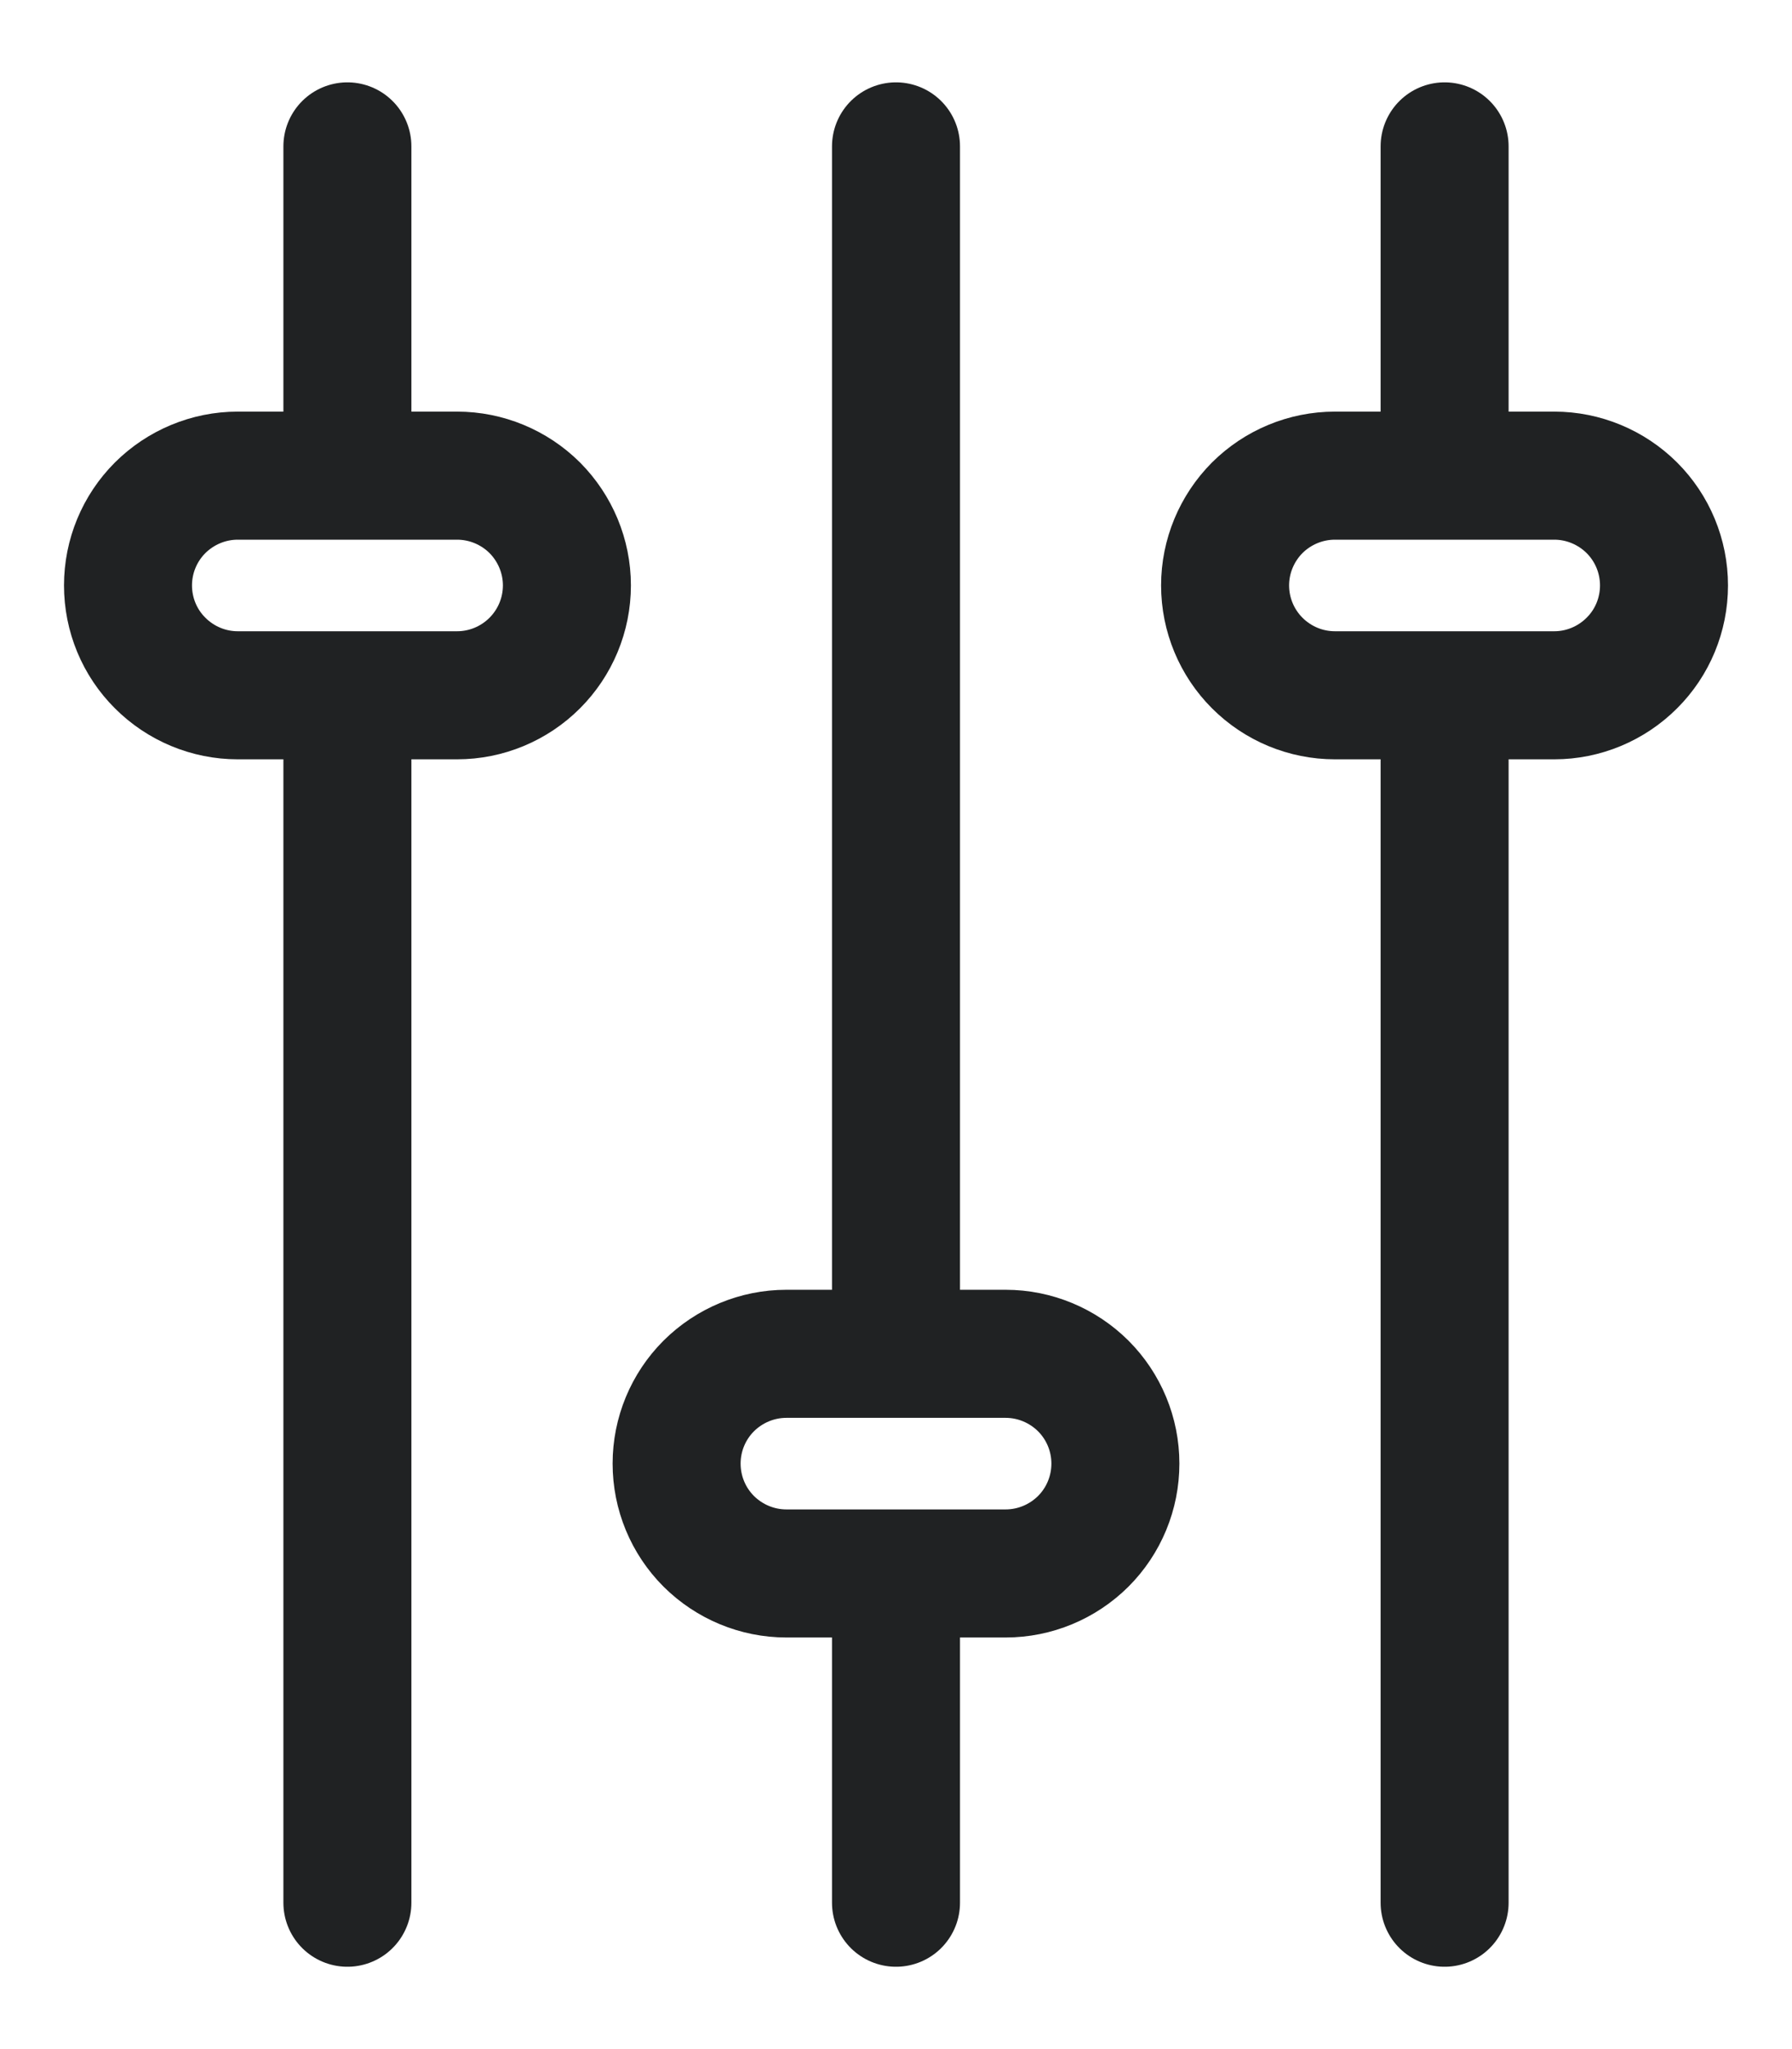 <svg width="14" height="16" viewBox="0 0 14 16" fill="none" xmlns="http://www.w3.org/2000/svg">
<path d="M11.286 14.857L11.286 5.429M11.286 3.714L11.286 1.143M2.714 14.857L2.714 5.429M2.714 3.714L2.714 1.143M7 10.571L7 1.143M7 14.857L7 12.286M13 4.571C13 4.799 12.91 5.017 12.749 5.177C12.588 5.338 12.37 5.429 12.143 5.429L10.429 5.429C10.201 5.429 9.983 5.338 9.822 5.177C9.662 5.017 9.571 4.799 9.571 4.571C9.571 4.344 9.662 4.126 9.822 3.965C9.983 3.805 10.201 3.714 10.429 3.714L12.143 3.714C12.37 3.714 12.588 3.805 12.749 3.965C12.91 4.126 13 4.344 13 4.571ZM4.429 4.571C4.429 4.799 4.338 5.017 4.178 5.177C4.017 5.338 3.799 5.429 3.571 5.429L1.857 5.429C1.63 5.429 1.412 5.338 1.251 5.177C1.09 5.017 1 4.799 1 4.571C1 4.344 1.09 4.126 1.251 3.965C1.412 3.805 1.63 3.714 1.857 3.714L3.571 3.714C3.799 3.714 4.017 3.805 4.178 3.965C4.338 4.126 4.429 4.344 4.429 4.571ZM8.714 11.428C8.714 11.656 8.624 11.874 8.463 12.035C8.302 12.195 8.084 12.286 7.857 12.286L6.143 12.286C5.916 12.286 5.698 12.195 5.537 12.035C5.376 11.874 5.286 11.656 5.286 11.428C5.286 11.201 5.376 10.983 5.537 10.822C5.698 10.662 5.916 10.571 6.143 10.571L7.857 10.571C8.084 10.571 8.302 10.662 8.463 10.822C8.624 10.983 8.714 11.201 8.714 11.428Z" stroke="#202223" stroke-linecap="round" stroke-linejoin="round"/>
</svg>
